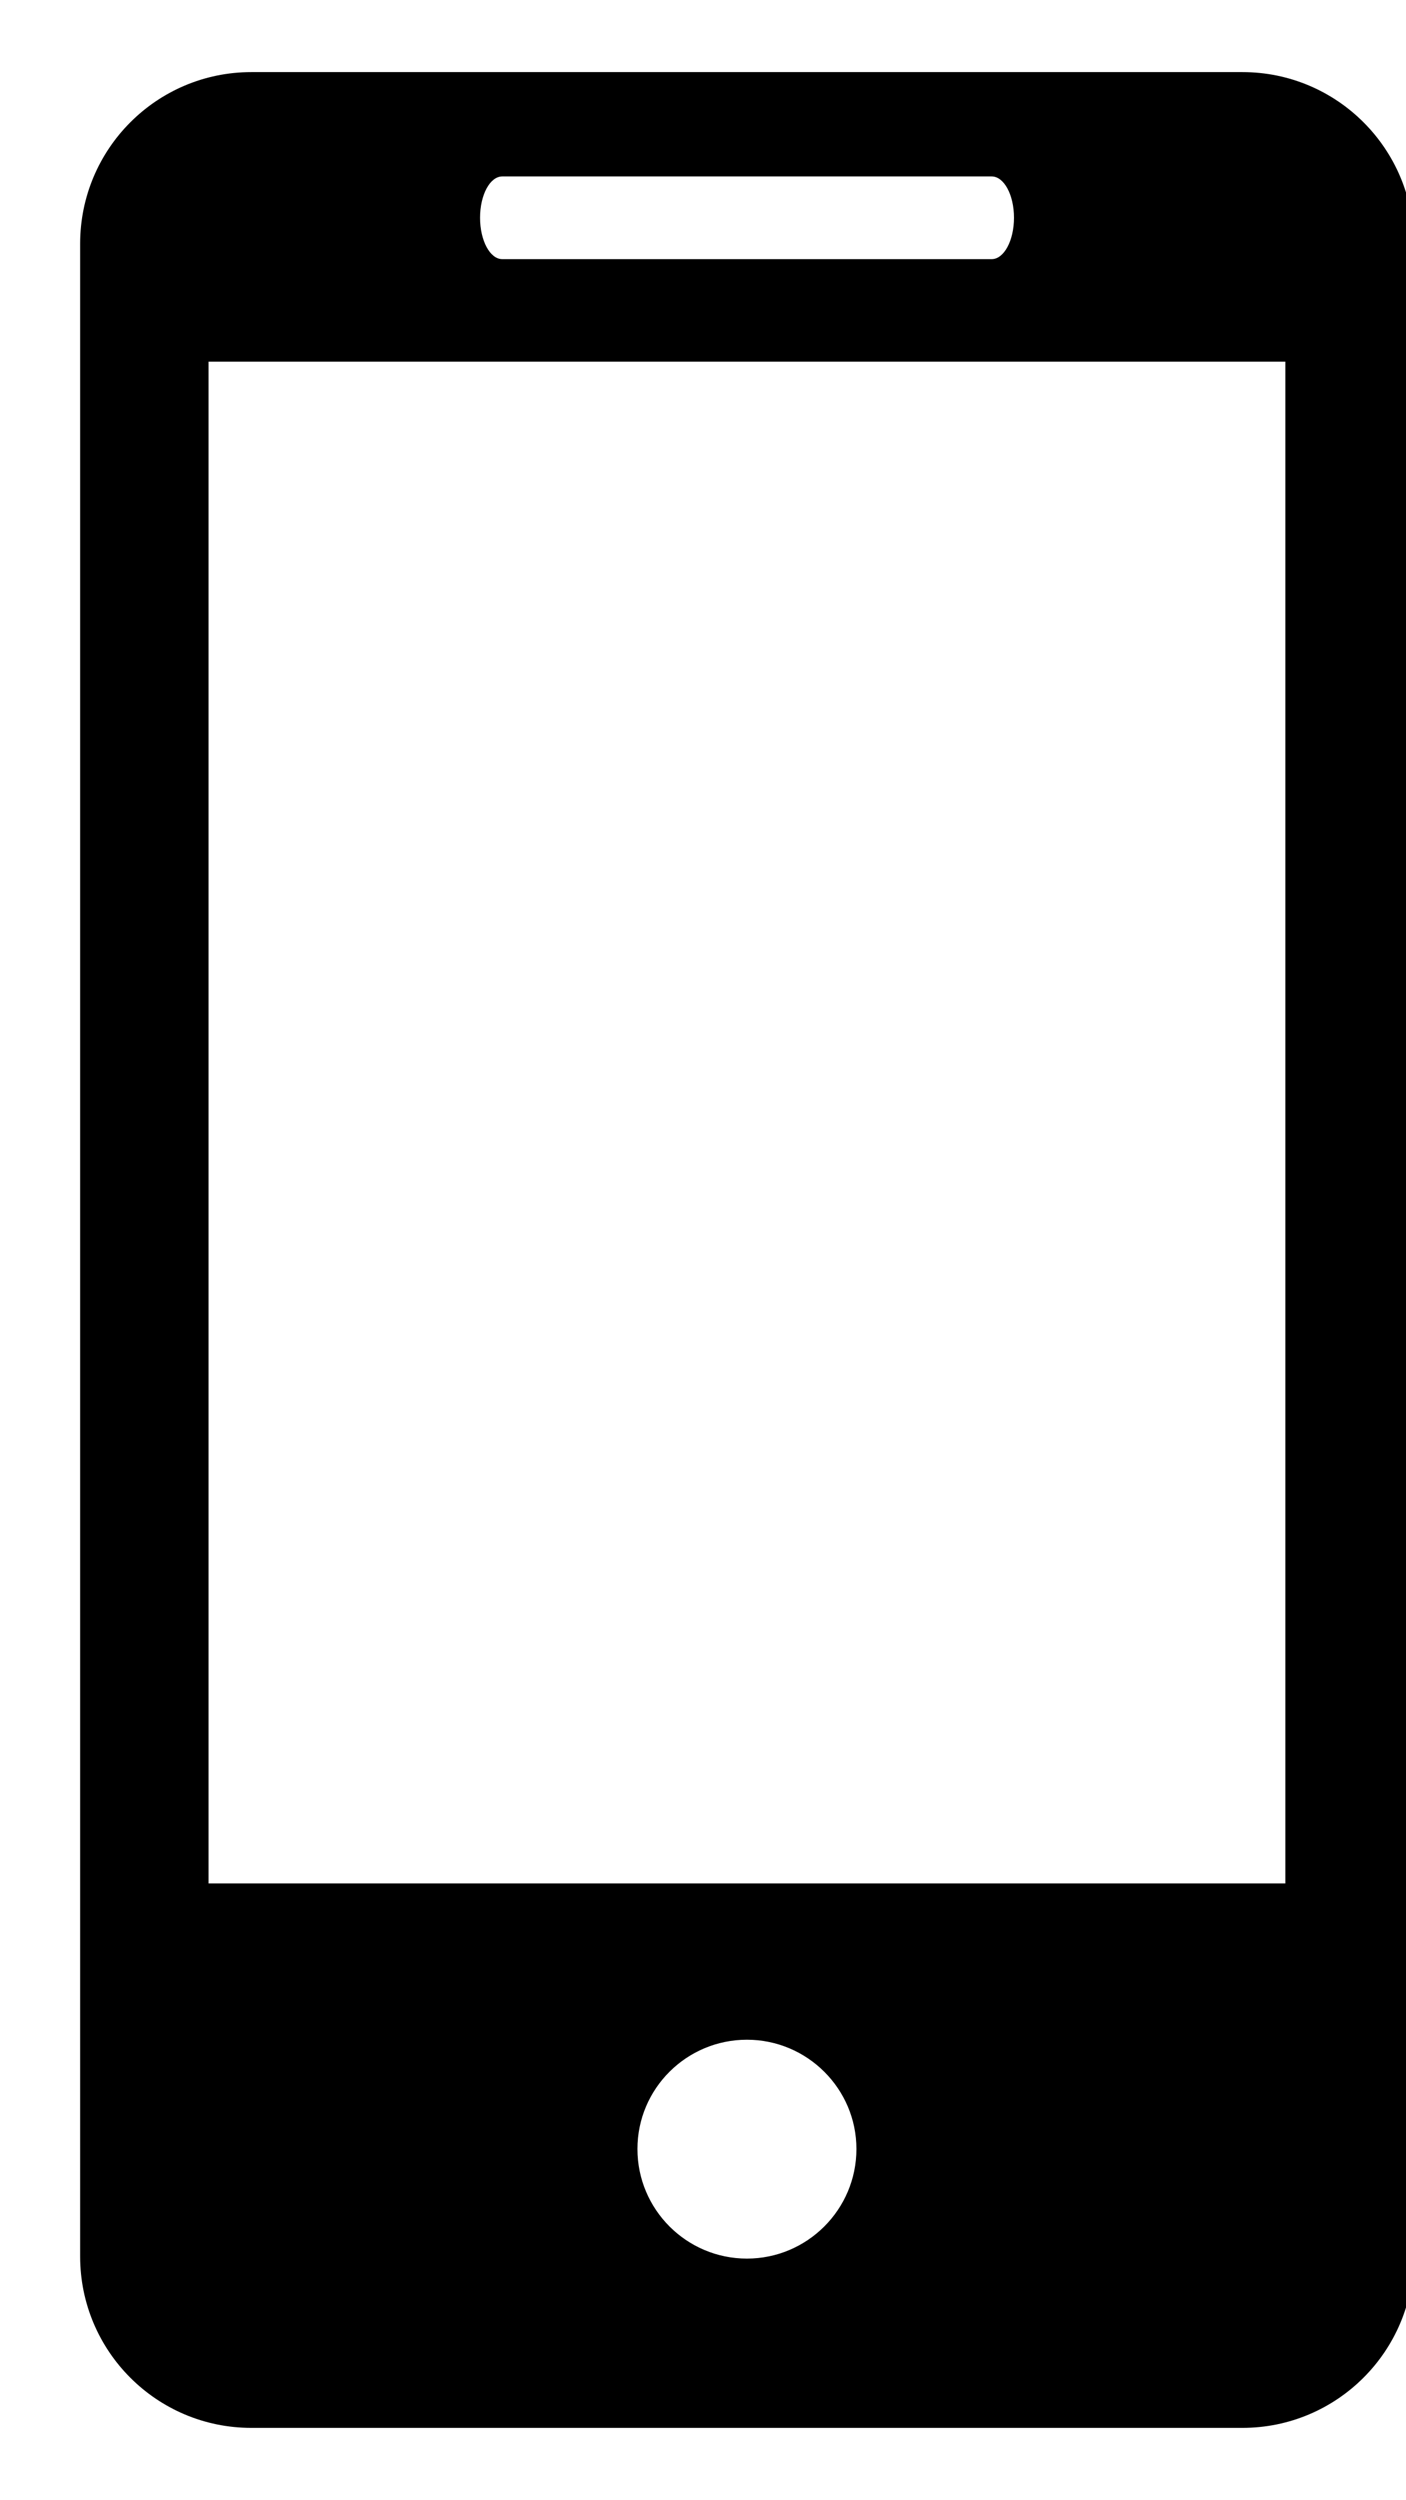 <svg class="header-nav__menu-item-icon icon" 
 xmlns="http://www.w3.org/2000/svg"
 xmlns:xlink="http://www.w3.org/1999/xlink"
viewBox="0 2 16 24" width="18px" height="32px" >
<path
 d="M14.138,0.598 L2.861,0.598 C1.783,0.598 0.912,1.473 0.912,2.550 L0.912,25.449 C0.912,26.525 1.783,27.399 2.861,27.399 L14.137,27.399 C15.215,27.399 16.088,26.525 16.088,25.449 L16.088,2.550 C16.089,1.473 15.216,0.598 14.138,0.598 ZM5.716,1.785 L11.285,1.785 C11.425,1.785 11.539,1.994 11.539,2.255 C11.539,2.515 11.425,2.726 11.285,2.726 L5.716,2.726 C5.576,2.726 5.463,2.515 5.463,2.255 C5.463,1.994 5.576,1.785 5.716,1.785 ZM8.500,25.473 C7.813,25.473 7.254,24.915 7.254,24.226 C7.254,23.538 7.814,22.983 8.500,22.983 C9.186,22.983 9.746,23.541 9.746,24.226 C9.746,24.915 9.185,25.473 8.500,25.473 ZM14.627,21.205 L2.373,21.205 L2.373,3.892 L14.627,3.892 L14.627,21.205 Z"/>
</svg>